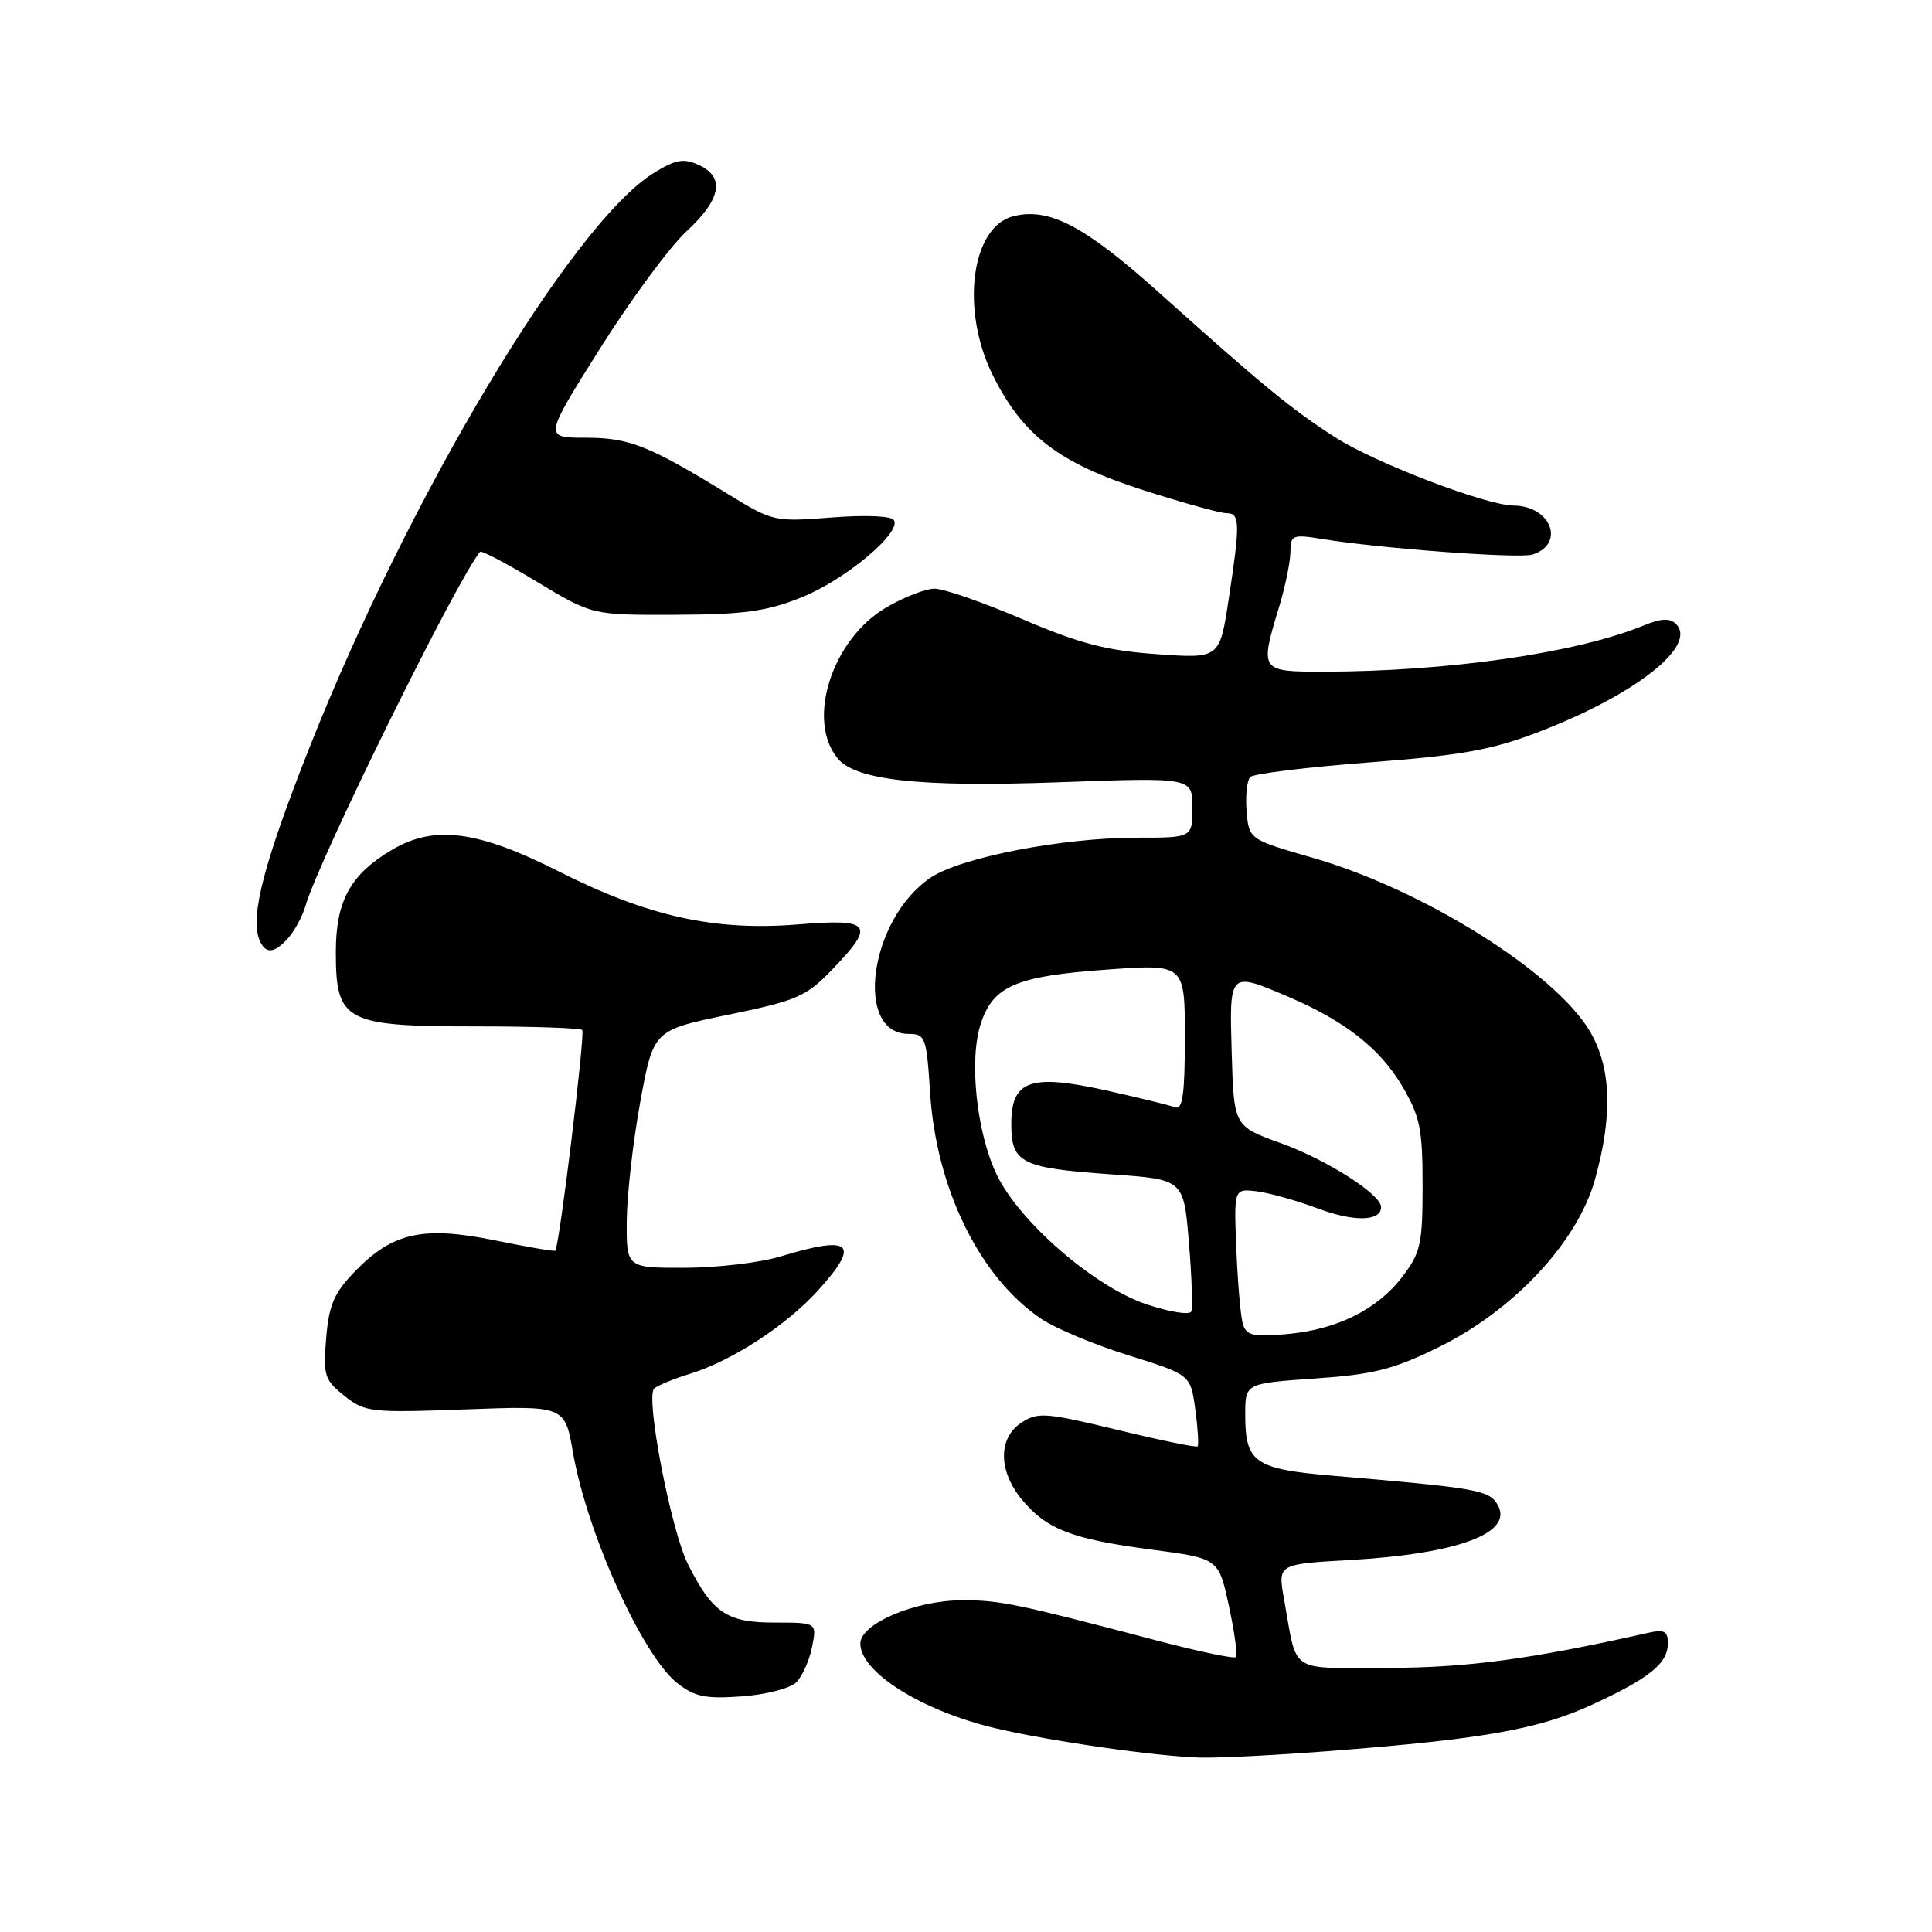 <?xml version="1.0" encoding="UTF-8" standalone="no"?>
<!DOCTYPE svg PUBLIC "-//W3C//DTD SVG 1.1//EN" "http://www.w3.org/Graphics/SVG/1.1/DTD/svg11.dtd" >
<svg xmlns="http://www.w3.org/2000/svg" xmlns:xlink="http://www.w3.org/1999/xlink" version="1.1" viewBox="0 0 256 256">
 <g >
 <path fill="currentColor"
d=" M 176.60 231.99 C 196.61 230.43 203.94 229.12 210.98 225.87 C 218.60 222.36 221.00 220.41 221.00 217.73 C 221.00 216.11 220.53 215.87 218.25 216.39 C 202.81 219.86 194.28 221.00 183.77 221.00 C 170.56 221.00 171.95 221.93 170.14 211.88 C 169.31 207.25 169.31 207.25 178.90 206.71 C 193.33 205.88 200.70 203.09 198.40 199.31 C 197.26 197.44 195.65 197.16 176.50 195.53 C 166.23 194.65 165.00 193.79 165.00 187.46 C 165.00 183.30 165.00 183.30 174.25 182.66 C 182.04 182.12 184.63 181.46 190.63 178.51 C 200.58 173.62 209.01 164.59 211.33 156.33 C 213.74 147.74 213.50 141.35 210.60 136.54 C 205.84 128.69 188.50 117.86 174.00 113.68 C 165.50 111.23 165.50 111.23 165.18 107.49 C 165.01 105.42 165.23 103.38 165.68 102.95 C 166.13 102.52 173.23 101.65 181.45 101.02 C 193.85 100.07 197.70 99.37 204.05 96.92 C 216.76 92.02 224.95 85.55 222.08 82.68 C 221.27 81.87 220.10 81.93 217.74 82.90 C 208.87 86.54 191.77 88.99 175.25 89.00 C 166.97 89.00 166.91 88.91 169.49 80.41 C 170.31 77.71 170.98 74.43 170.99 73.12 C 171.00 70.89 171.25 70.78 175.25 71.43 C 183.16 72.70 201.30 74.04 203.06 73.48 C 207.46 72.08 205.51 67.02 200.56 66.99 C 196.91 66.96 182.23 61.35 176.96 57.97 C 171.15 54.25 167.34 51.12 153.59 38.78 C 143.74 29.94 139.01 27.46 134.28 28.65 C 128.67 30.05 127.25 41.09 131.56 49.74 C 135.53 57.70 140.32 61.37 151.44 64.93 C 156.71 66.62 161.69 68.00 162.51 68.00 C 164.32 68.00 164.35 69.28 162.81 79.38 C 161.61 87.27 161.61 87.27 153.29 86.68 C 146.62 86.21 143.09 85.29 135.49 82.05 C 130.28 79.82 125.04 78.00 123.85 78.00 C 122.65 78.00 119.77 79.12 117.43 80.49 C 110.25 84.70 106.80 95.43 111.00 100.50 C 113.40 103.40 121.94 104.32 140.21 103.66 C 158.00 103.01 158.00 103.01 158.00 107.01 C 158.00 111.00 158.00 111.00 150.61 111.00 C 140.75 111.00 127.26 113.62 123.30 116.30 C 115.22 121.77 113.09 137.00 120.41 137.00 C 122.61 137.00 122.77 137.44 123.24 144.75 C 124.05 157.51 129.83 169.28 137.98 174.76 C 139.84 176.02 145.06 178.20 149.56 179.60 C 157.75 182.16 157.75 182.16 158.38 186.74 C 158.72 189.26 158.86 191.47 158.69 191.65 C 158.51 191.82 153.72 190.84 148.04 189.46 C 138.57 187.17 137.51 187.09 135.35 188.50 C 132.21 190.56 132.27 194.97 135.48 198.79 C 138.75 202.68 142.07 203.94 152.66 205.34 C 161.48 206.50 161.48 206.50 162.84 212.82 C 163.59 216.29 164.00 219.33 163.76 219.57 C 163.52 219.82 158.86 218.84 153.41 217.41 C 134.70 212.49 132.49 212.03 127.50 212.04 C 121.28 212.05 114.00 215.14 114.00 217.78 C 114.00 221.59 122.19 226.71 131.93 229.01 C 139.23 230.73 153.43 232.76 159.10 232.89 C 161.64 232.95 169.51 232.55 176.60 231.99 Z  M 105.51 222.92 C 106.30 222.12 107.25 220.02 107.60 218.24 C 108.25 215.00 108.25 215.00 102.62 215.00 C 96.31 215.00 94.41 213.72 91.17 207.29 C 88.91 202.81 85.49 185.08 86.68 183.99 C 87.13 183.58 89.30 182.69 91.50 182.01 C 97.05 180.29 104.23 175.60 108.45 170.93 C 114.06 164.71 112.83 163.63 103.41 166.49 C 100.71 167.31 95.01 167.98 90.75 167.99 C 83.00 168.00 83.00 168.00 83.05 161.75 C 83.08 158.31 83.88 151.22 84.84 146.00 C 86.58 136.50 86.58 136.50 96.53 134.45 C 105.61 132.58 106.82 132.05 110.24 128.50 C 116.06 122.47 115.49 121.70 105.75 122.49 C 94.68 123.39 85.87 121.44 74.06 115.48 C 63.34 110.06 57.59 109.30 52.02 112.56 C 46.44 115.83 44.50 119.34 44.50 126.16 C 44.50 135.35 45.71 136.00 62.94 136.00 C 70.49 136.00 76.88 136.22 77.15 136.48 C 77.56 136.90 74.12 165.12 73.58 165.72 C 73.47 165.85 69.87 165.23 65.56 164.35 C 56.06 162.42 52.03 163.31 47.06 168.44 C 44.26 171.32 43.59 172.88 43.22 177.31 C 42.81 182.27 43.00 182.85 45.64 184.96 C 48.37 187.13 49.10 187.21 61.67 186.75 C 74.84 186.26 74.84 186.26 75.92 192.45 C 77.77 203.11 85.12 219.37 89.72 223.00 C 92.04 224.83 93.45 225.13 98.28 224.78 C 101.48 224.55 104.71 223.72 105.51 222.92 Z  M 38.23 124.25 C 39.07 123.29 40.09 121.38 40.49 120.00 C 42.30 113.79 60.55 76.79 63.61 73.12 C 63.79 72.90 67.20 74.70 71.20 77.12 C 78.46 81.50 78.46 81.50 89.48 81.46 C 98.48 81.43 101.53 81.02 106.12 79.19 C 111.94 76.88 119.48 70.59 118.45 68.92 C 118.11 68.36 114.66 68.22 110.18 68.57 C 102.63 69.16 102.40 69.11 96.50 65.49 C 85.93 59.01 83.38 58.00 77.57 58.00 C 72.07 58.00 72.07 58.00 79.50 46.19 C 83.59 39.69 88.75 32.70 90.97 30.65 C 95.57 26.39 96.11 23.46 92.57 21.85 C 90.58 20.94 89.53 21.13 86.63 22.92 C 75.82 29.60 54.14 65.80 40.97 99.15 C 35.02 114.20 33.15 121.34 34.34 124.44 C 35.12 126.47 36.33 126.41 38.23 124.25 Z  M 164.67 175.37 C 164.38 174.34 164.00 169.90 163.82 165.50 C 163.50 157.50 163.50 157.50 166.49 157.85 C 168.13 158.05 171.78 159.07 174.60 160.12 C 179.42 161.93 183.00 161.85 183.00 159.94 C 183.00 158.26 175.82 153.68 169.73 151.48 C 163.50 149.23 163.50 149.23 163.21 139.61 C 162.89 128.67 162.83 128.72 170.67 132.06 C 178.17 135.25 182.88 138.94 185.81 143.93 C 188.16 147.93 188.50 149.57 188.50 157.07 C 188.50 164.84 188.25 165.98 185.81 169.18 C 182.47 173.57 177.07 176.22 170.35 176.79 C 165.97 177.17 165.13 176.95 164.67 175.37 Z  M 151.87 172.81 C 145.00 170.50 135.12 161.94 132.09 155.69 C 129.40 150.13 128.37 140.44 129.96 135.63 C 131.61 130.62 134.65 129.33 146.76 128.47 C 157.00 127.74 157.00 127.74 157.00 137.48 C 157.00 144.94 156.70 147.10 155.73 146.73 C 155.03 146.46 150.94 145.46 146.64 144.50 C 136.51 142.25 134.00 143.13 134.00 148.94 C 134.00 154.12 135.31 154.77 147.30 155.61 C 156.84 156.28 156.84 156.28 157.53 164.56 C 157.91 169.11 158.06 173.25 157.86 173.77 C 157.66 174.28 154.99 173.86 151.87 172.81 Z "/>
</g>
</svg>